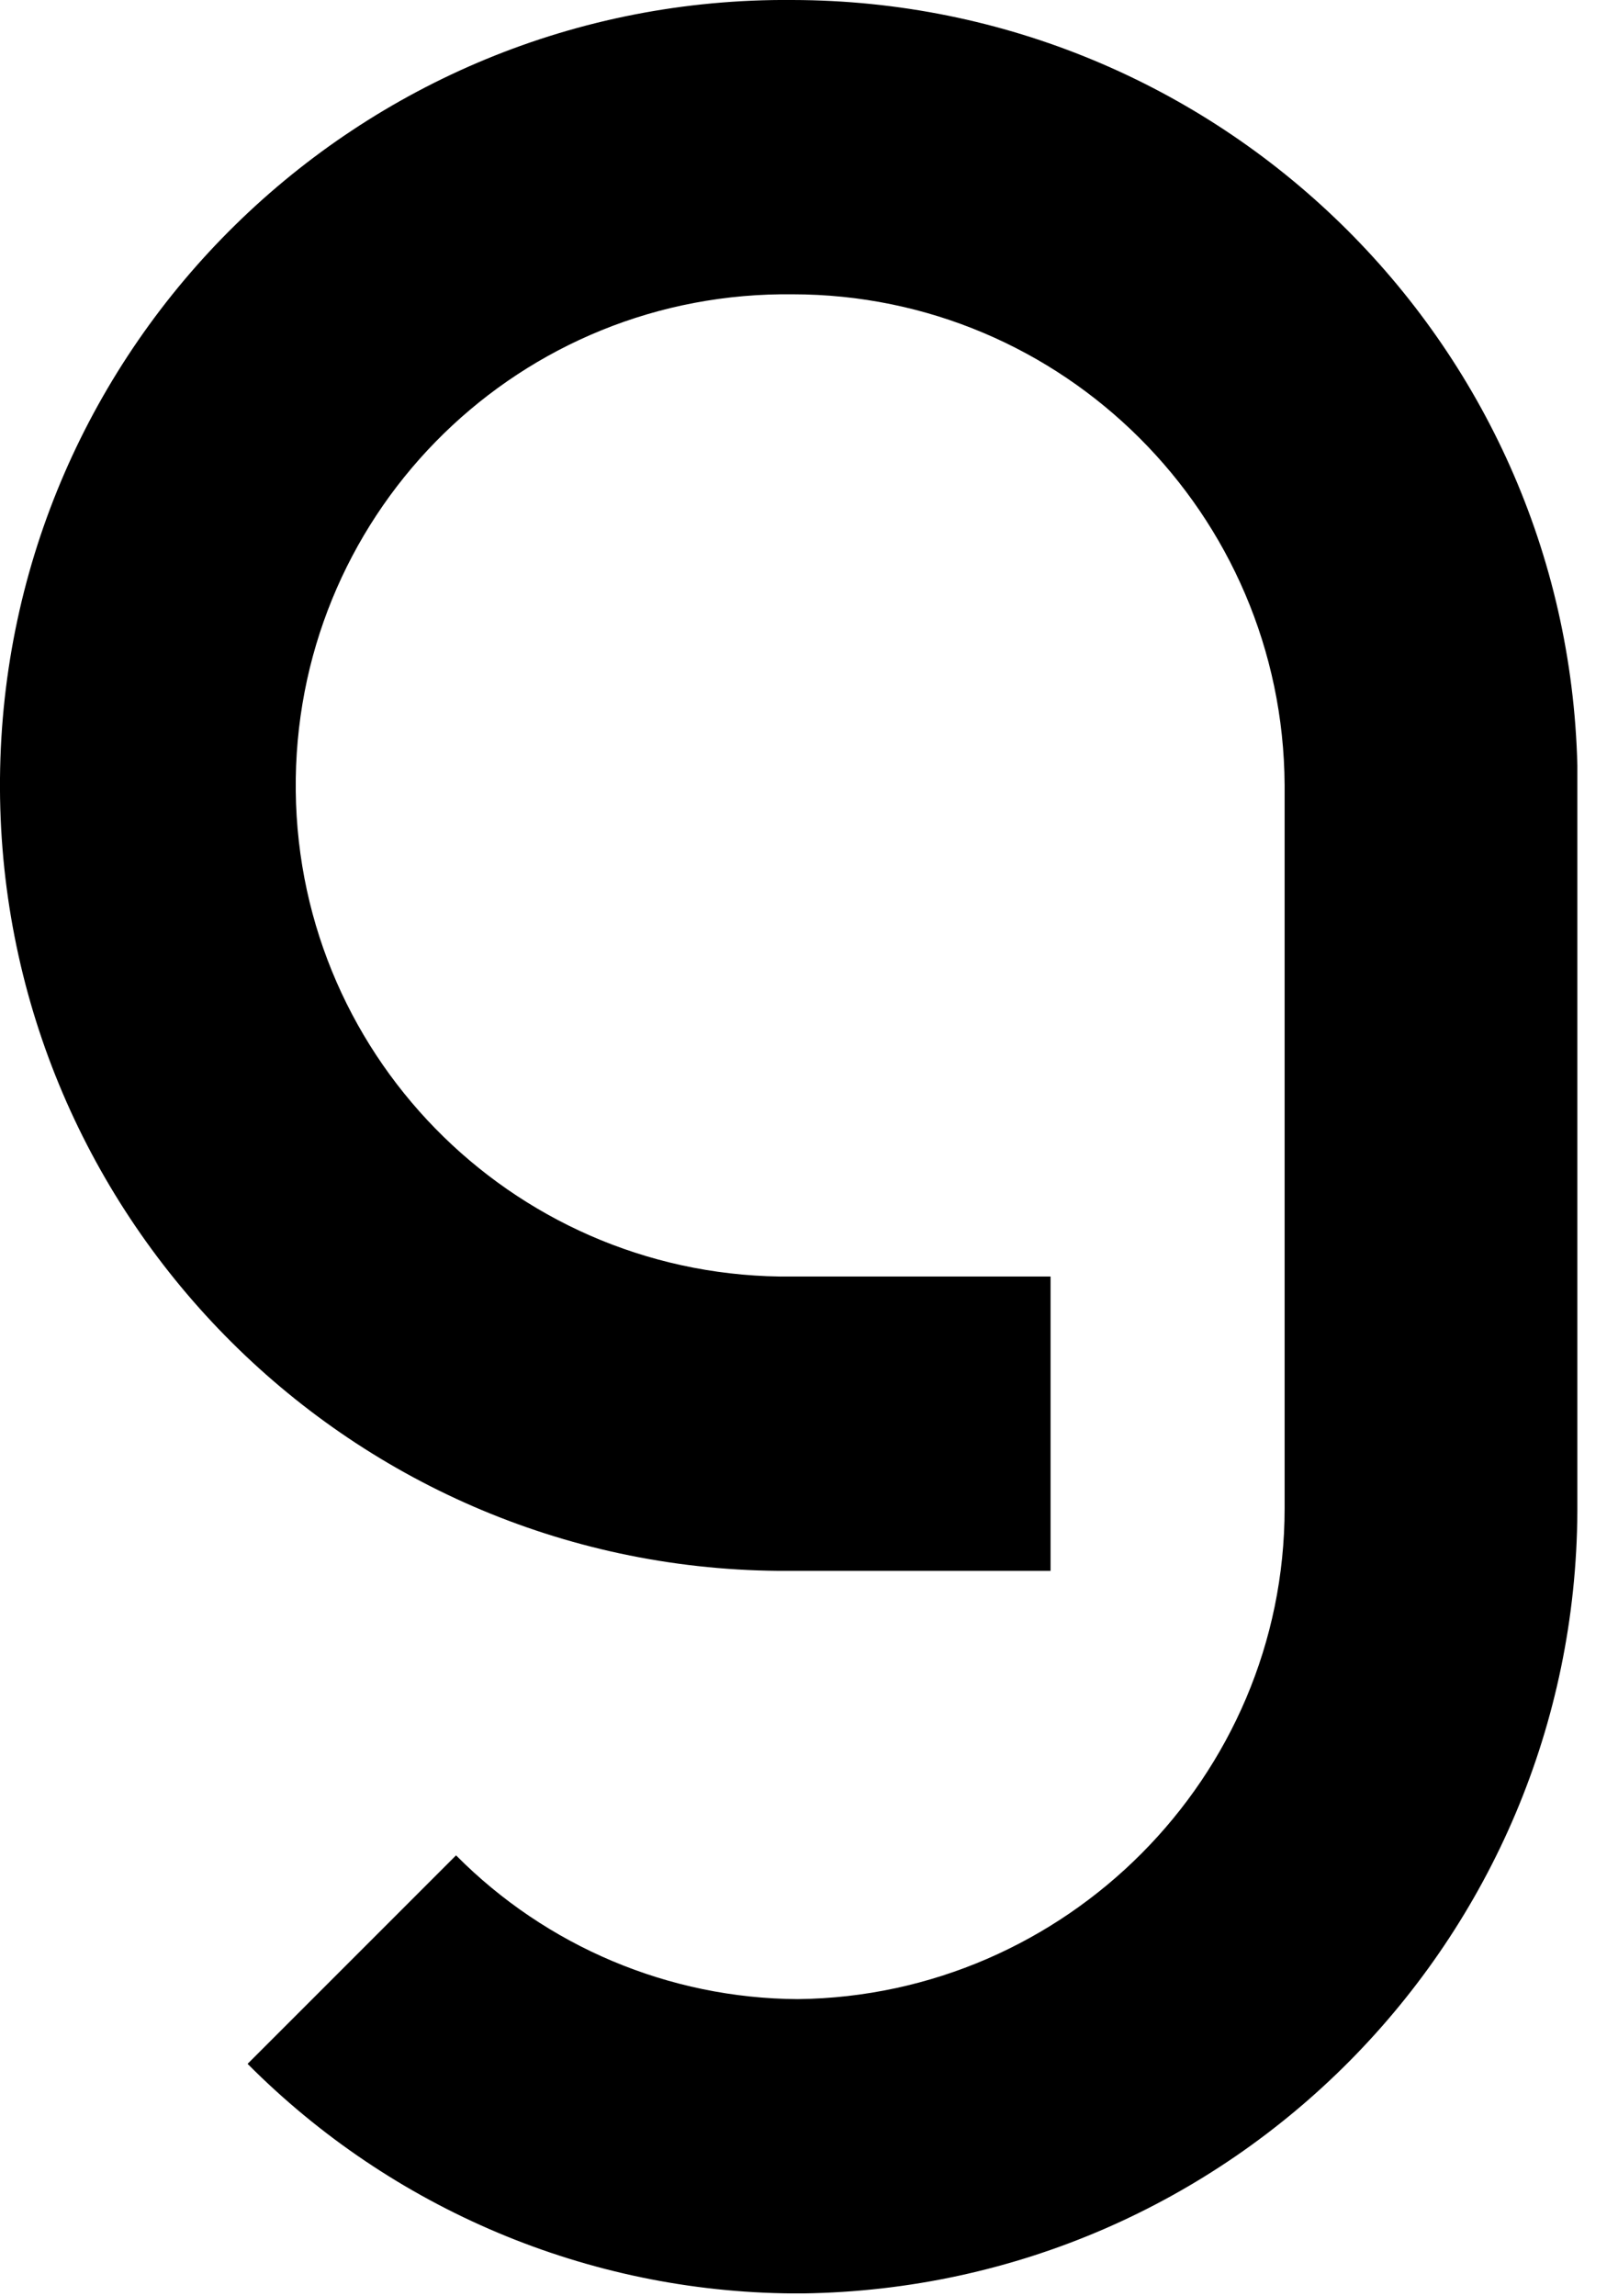 <svg version="1.1" xmlns="http://www.w3.org/2000/svg" xmlns:xlink="http://www.w3.org/1999/xlink"
	viewBox="0 0 215 305" fill="currentColor">
	<path
		d="M105.3,0C47.7-0.5,0.5,45.8,0,103.4s45.8,104.8,103.4,105.3h36.2v-39.1h-34.3c-36,0.4-65.6-28.4-66-64.5
			s28.4-65.6,64.5-66l0,0c0.5,0,1,0,1.5,0c36,0,65.2,29.2,65.4,65.2l0,0v96.1l0,0c0,35.7-29.1,64.8-64.7,65.2
			c-17.1-0.1-33.4-7-45.4-19.1l-27.7,27.7c19.2,19.3,45.2,30.3,72.4,30.5h1.4c56.9-0.8,102.6-47,102.9-103.9v-99.1
			C208.2,45.2,161.9,0.1,105.3,0z" />
</svg>
